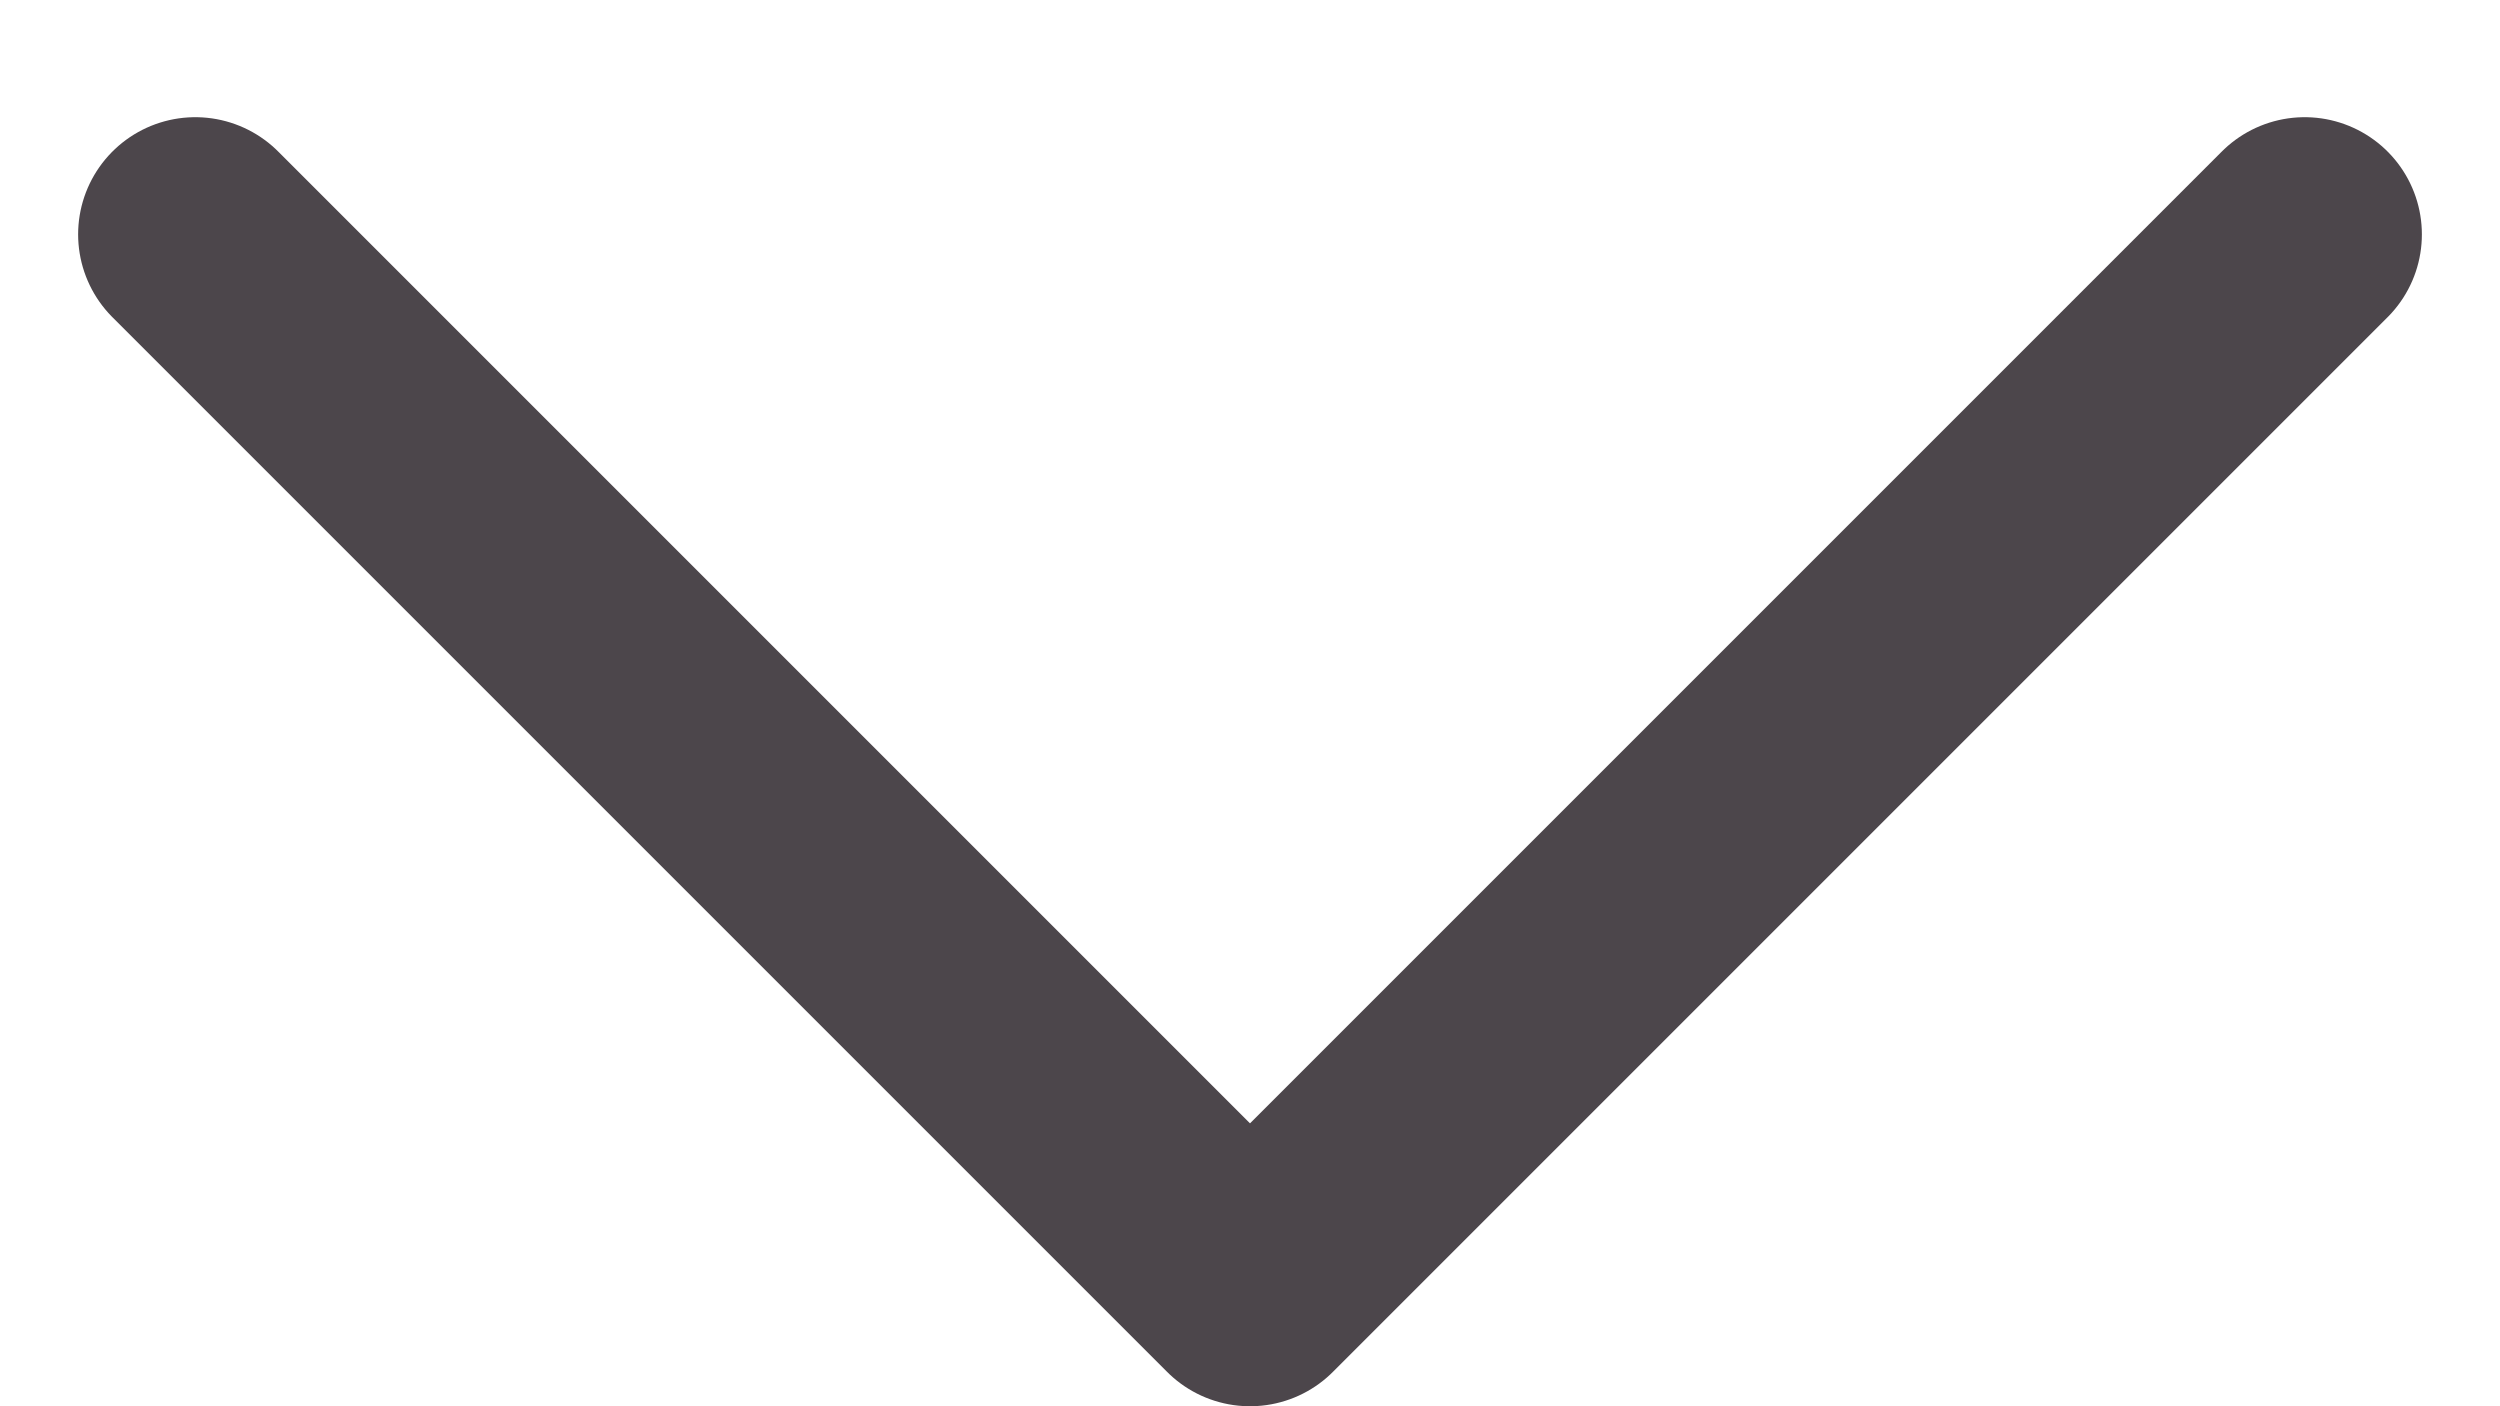 <svg width="16" height="9" viewBox="0 0 16 9" fill="none" xmlns="http://www.w3.org/2000/svg">
    <path d="M1.25 1.5L8 8.25L14.75 1.5" stroke="#4C464B" stroke-width="1.5" stroke-linecap="round" stroke-linejoin="round"/>
</svg>
